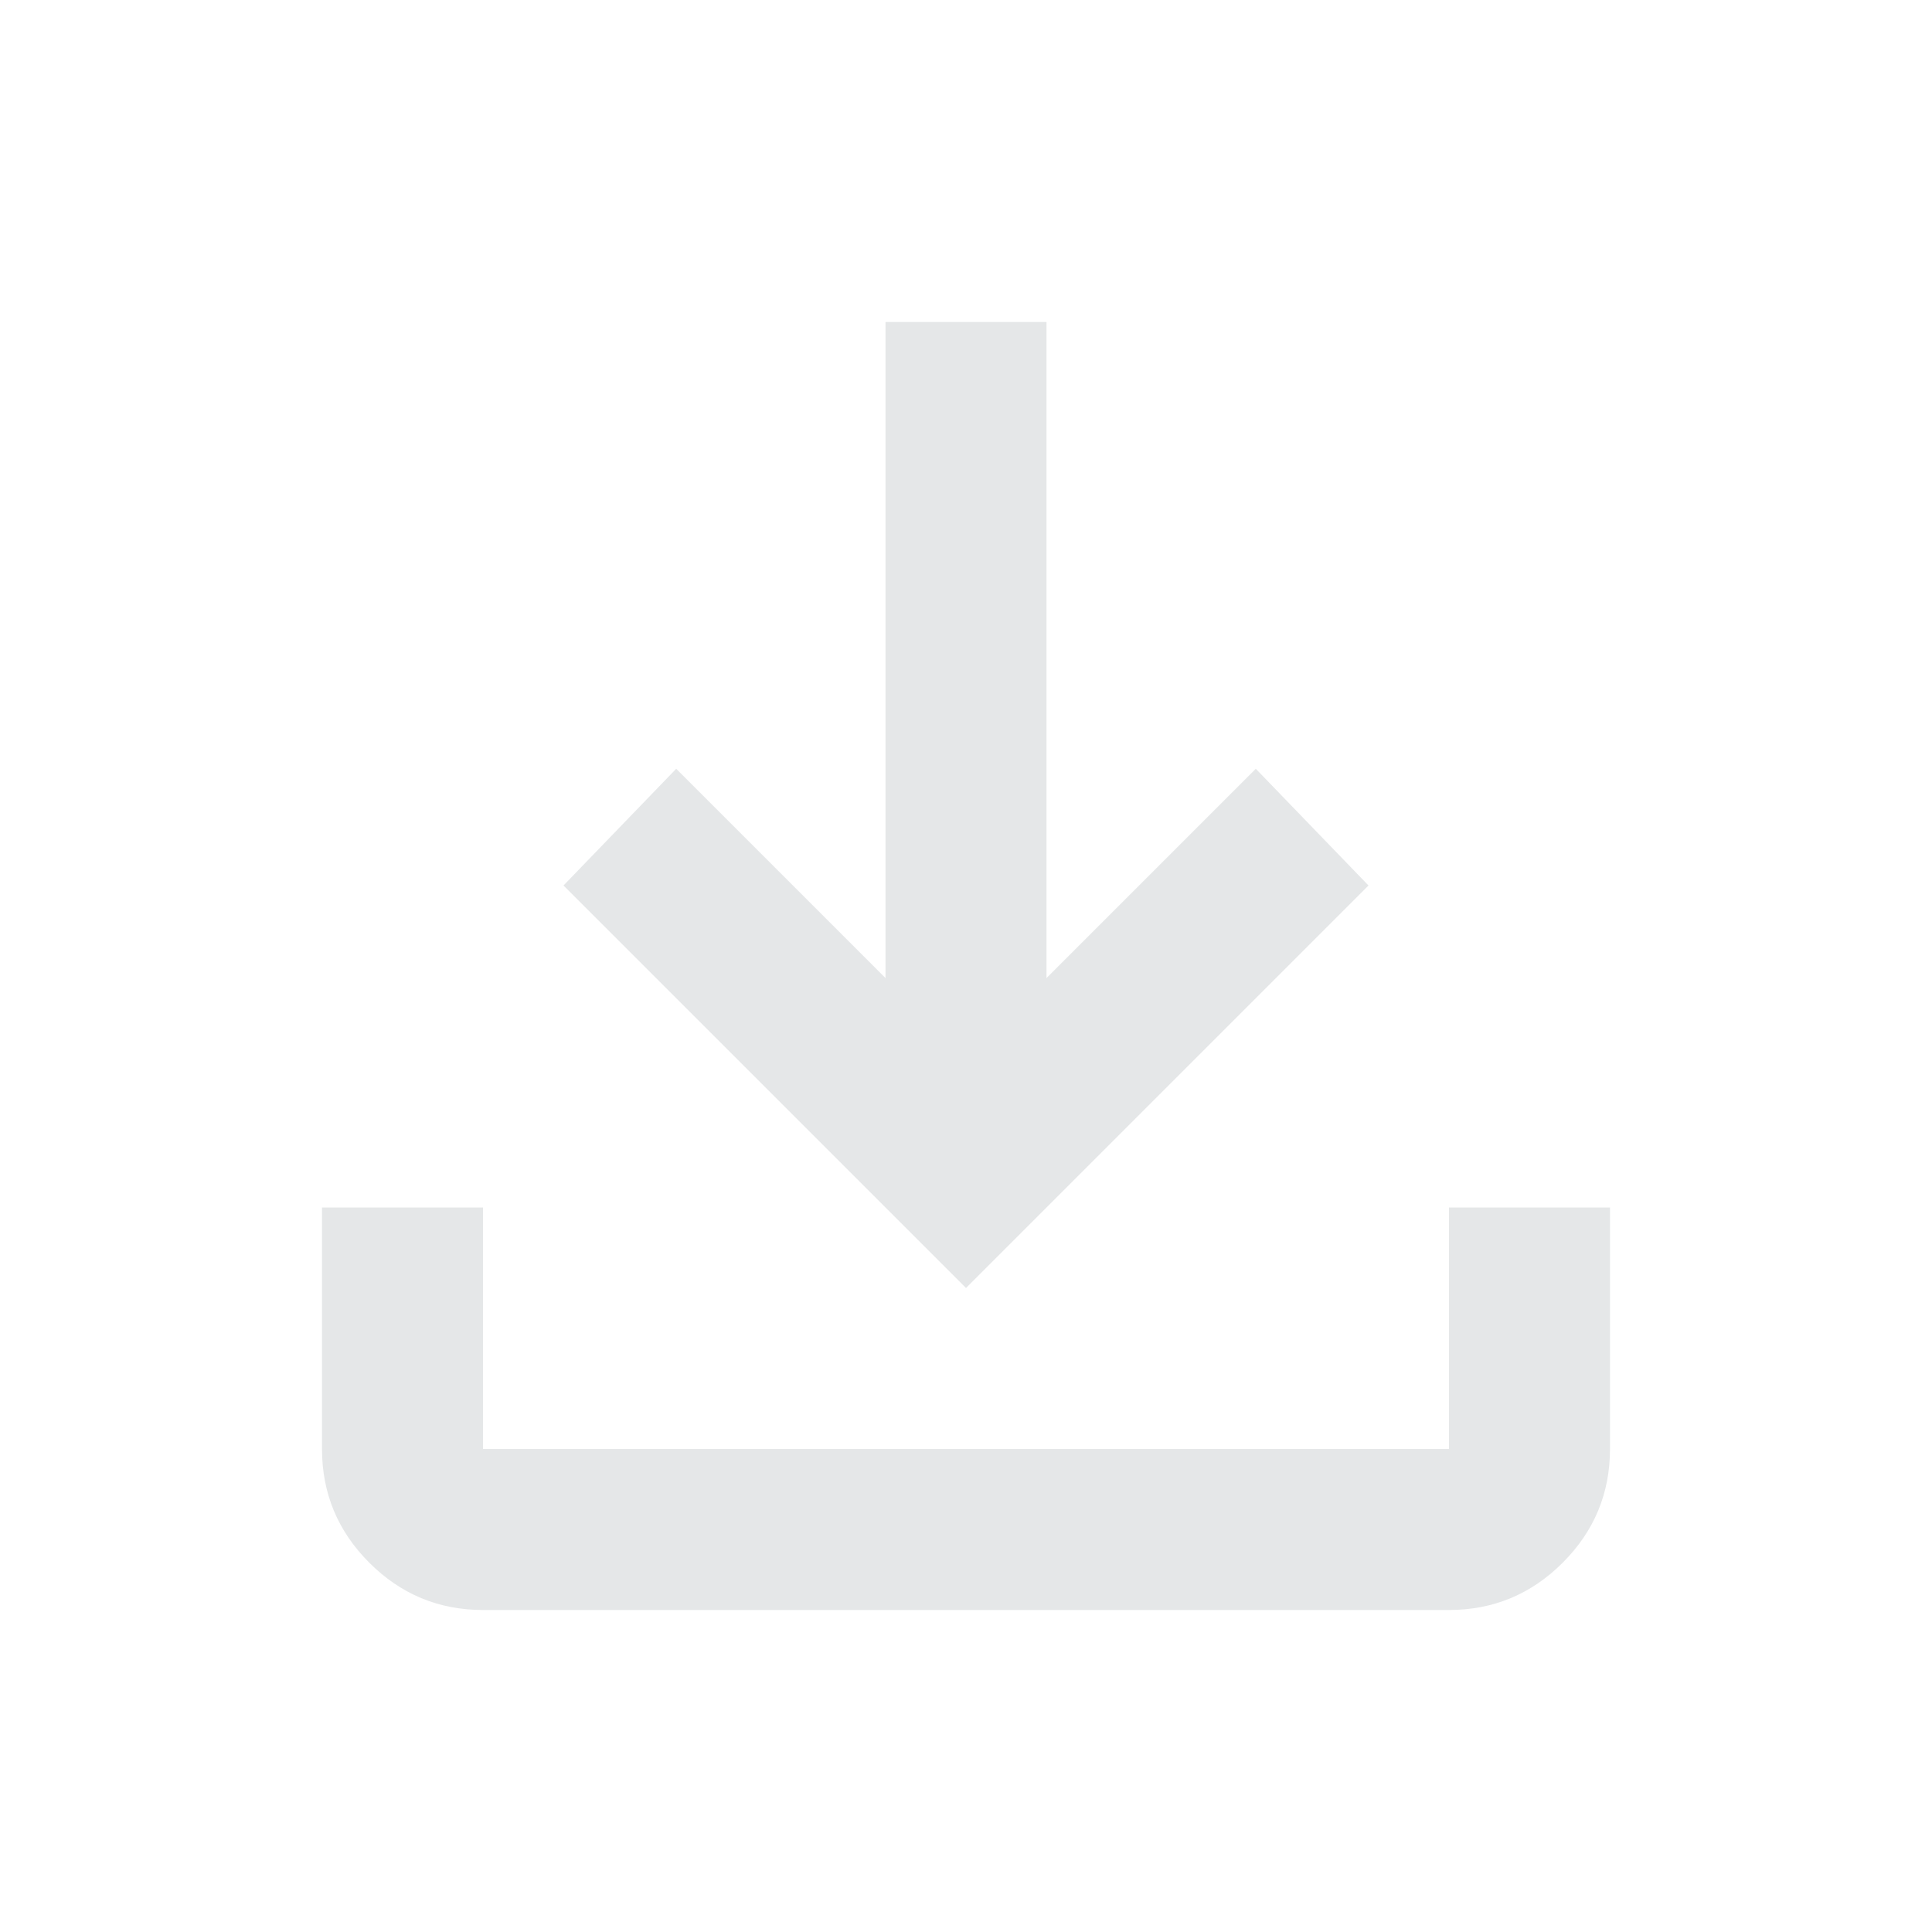 <svg xmlns="http://www.w3.org/2000/svg" height="24px" viewBox="0 -960 960 960" width="24px" fill="#e5e7e8"><path d="M480-320 280-520l56-58 104 104v-326h80v326l104-104 56 58-200 200ZM240-160q-33 0-56.5-23.5T160-240v-120h80v120h480v-120h80v120q0 33-23.5 56.5T720-160H240Z"/></svg>